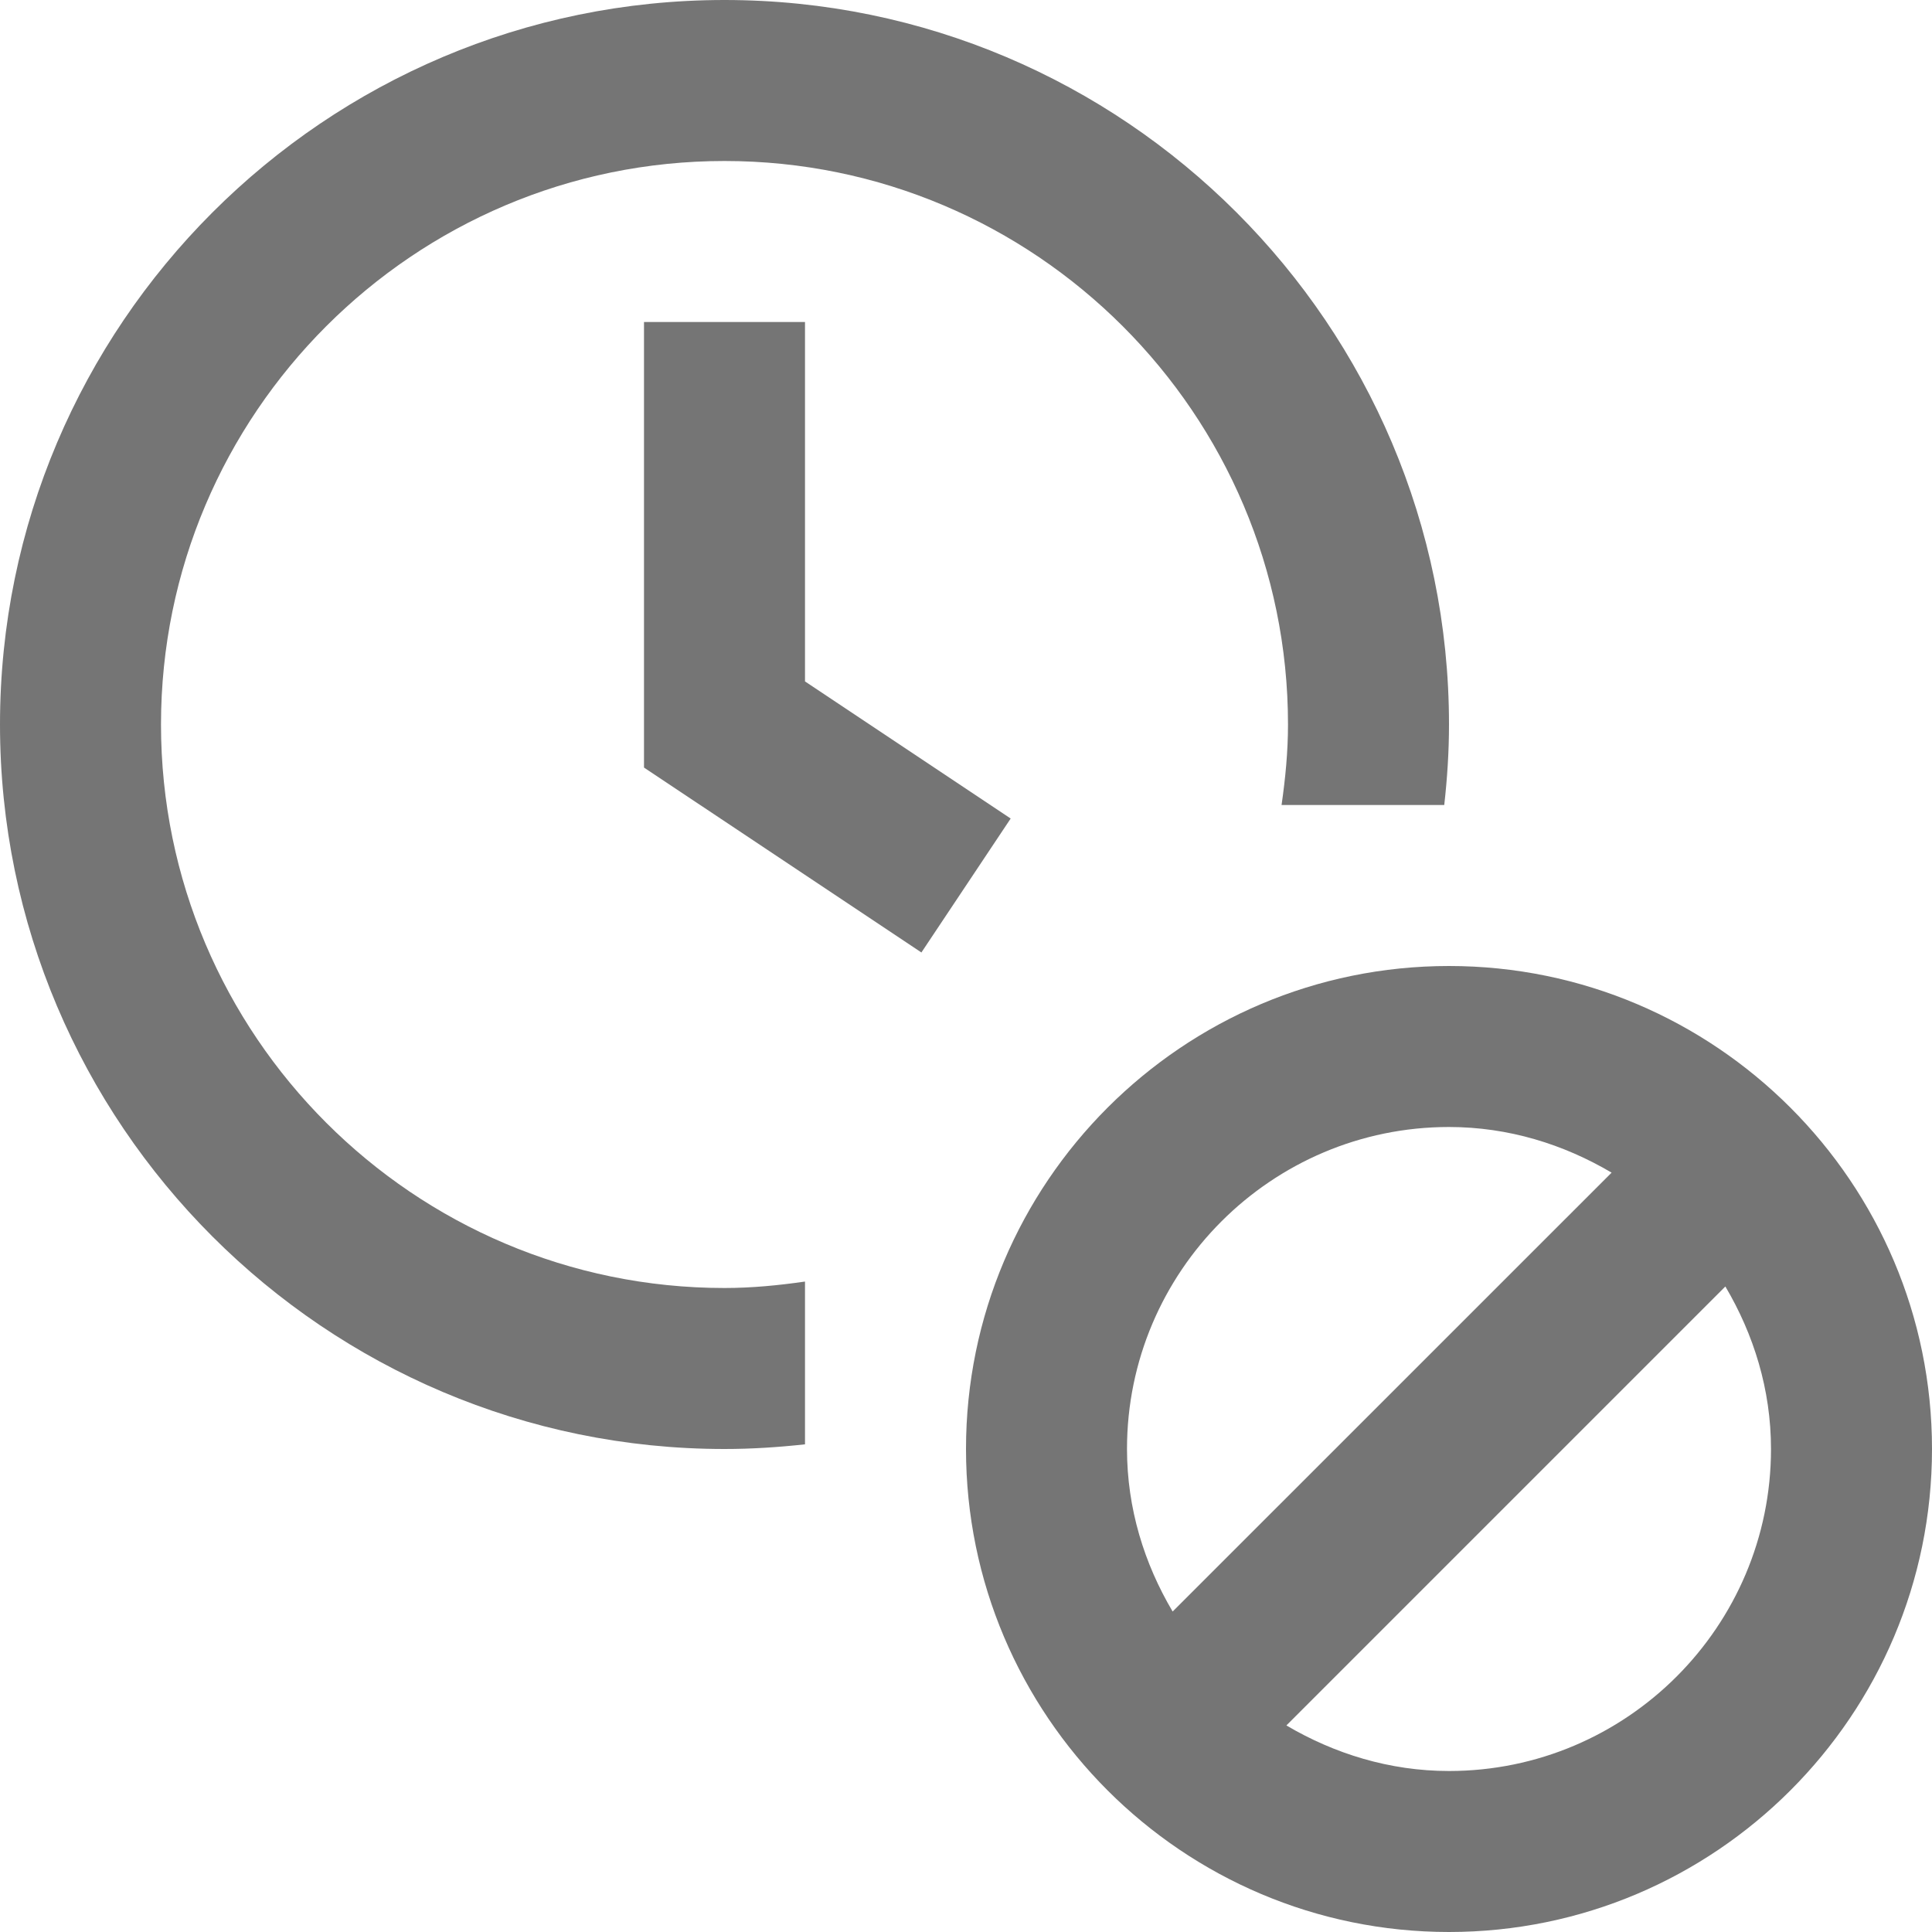 <?xml version="1.0" encoding="iso-8859-1"?>
<!-- Generator: Adobe Illustrator 16.0.0, SVG Export Plug-In . SVG Version: 6.00 Build 0)  -->
<!DOCTYPE svg PUBLIC "-//W3C//DTD SVG 1.1//EN" "http://www.w3.org/Graphics/SVG/1.1/DTD/svg11.dtd">
<svg version="1.1" xmlns="http://www.w3.org/2000/svg" xmlns:xlink="http://www.w3.org/1999/xlink" x="0px" y="0px" width="24px"
	 height="24px" viewBox="0 0 24 24" style="enable-background:new 0 0 24 24;" xml:space="preserve">
<g id="Frame_-_24px">
	<rect style="fill:none;" width="24" height="24"/>
</g>
<g id="Line_Icons">
	<g>
		<polygon style="fill:#757575;" points="10,8.465 10,4 8,4 8,9.535 11.446,11.832 12.555,10.168 		"/>
		<path style="fill:#757575;" d="M2,9c0-3.86,3.14-7,7-7c3.859,0,7,3.14,7,7c0,0.341-0.033,0.673-0.08,1h2.021
			C17.978,9.671,18,9.338,18,9c0-4.962-4.037-9-9-9S0,4.038,0,9s4.038,9,9,9c0.338,0,0.671-0.022,1-0.058V15.92
			C9.673,15.967,9.341,16,9,16C5.141,16,2,12.86,2,9z"/>
		<path style="fill:#757575;" d="M18,12c-3.309,0-6,2.691-6,6c0,3.31,2.691,6,6,6s6-2.69,6-6C24,14.691,21.309,12,18,12z M14,18
			c0-2.206,1.795-4,4-4c0.739,0,1.424,0.215,2.02,0.567l-5.453,5.452C14.215,19.425,14,18.739,14,18z M18,22
			c-0.739,0-1.424-0.215-2.02-0.566l5.453-5.453C21.785,16.576,22,17.261,22,18C22,20.206,20.205,22,18,22z"/>
	</g>
</g>
</svg>
